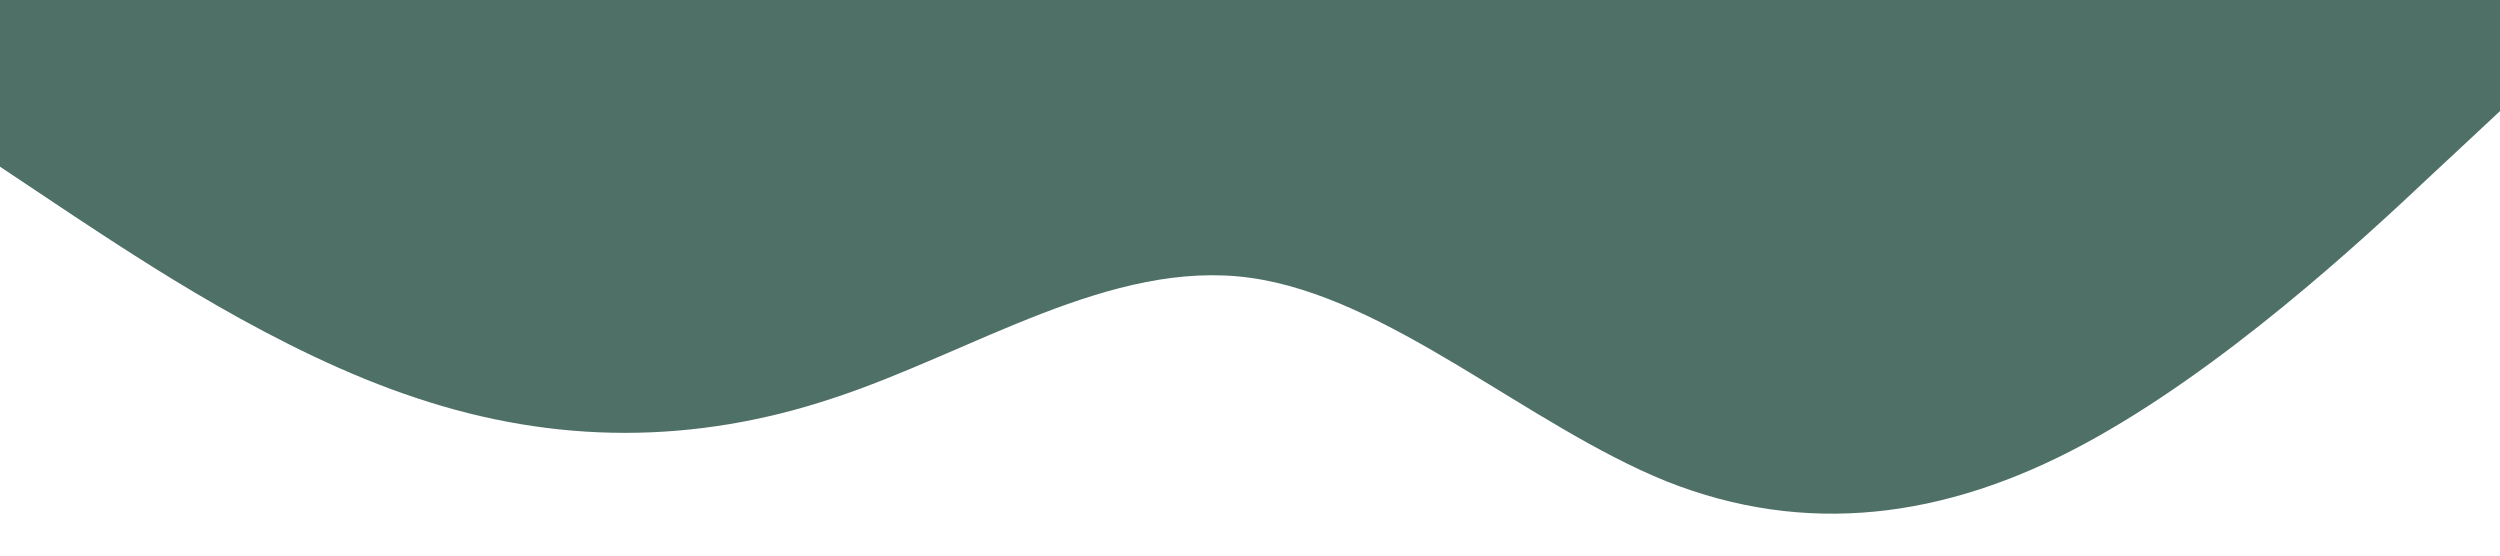 <?xml version="1.0" standalone="no"?><svg xmlns="http://www.w3.org/2000/svg" viewBox="0 0 1440 320"><path fill="#4e7067" fill-opacity="1" d="M0,96L40,122.7C80,149,160,203,240,229.3C320,256,400,256,480,229.3C560,203,640,149,720,160C800,171,880,245,960,277.3C1040,309,1120,299,1200,256C1280,213,1360,139,1400,101.3L1440,64L1440,0L1400,0C1360,0,1280,0,1200,0C1120,0,1040,0,960,0C880,0,800,0,720,0C640,0,560,0,480,0C400,0,320,0,240,0C160,0,80,0,40,0L0,0Z"></path></svg>